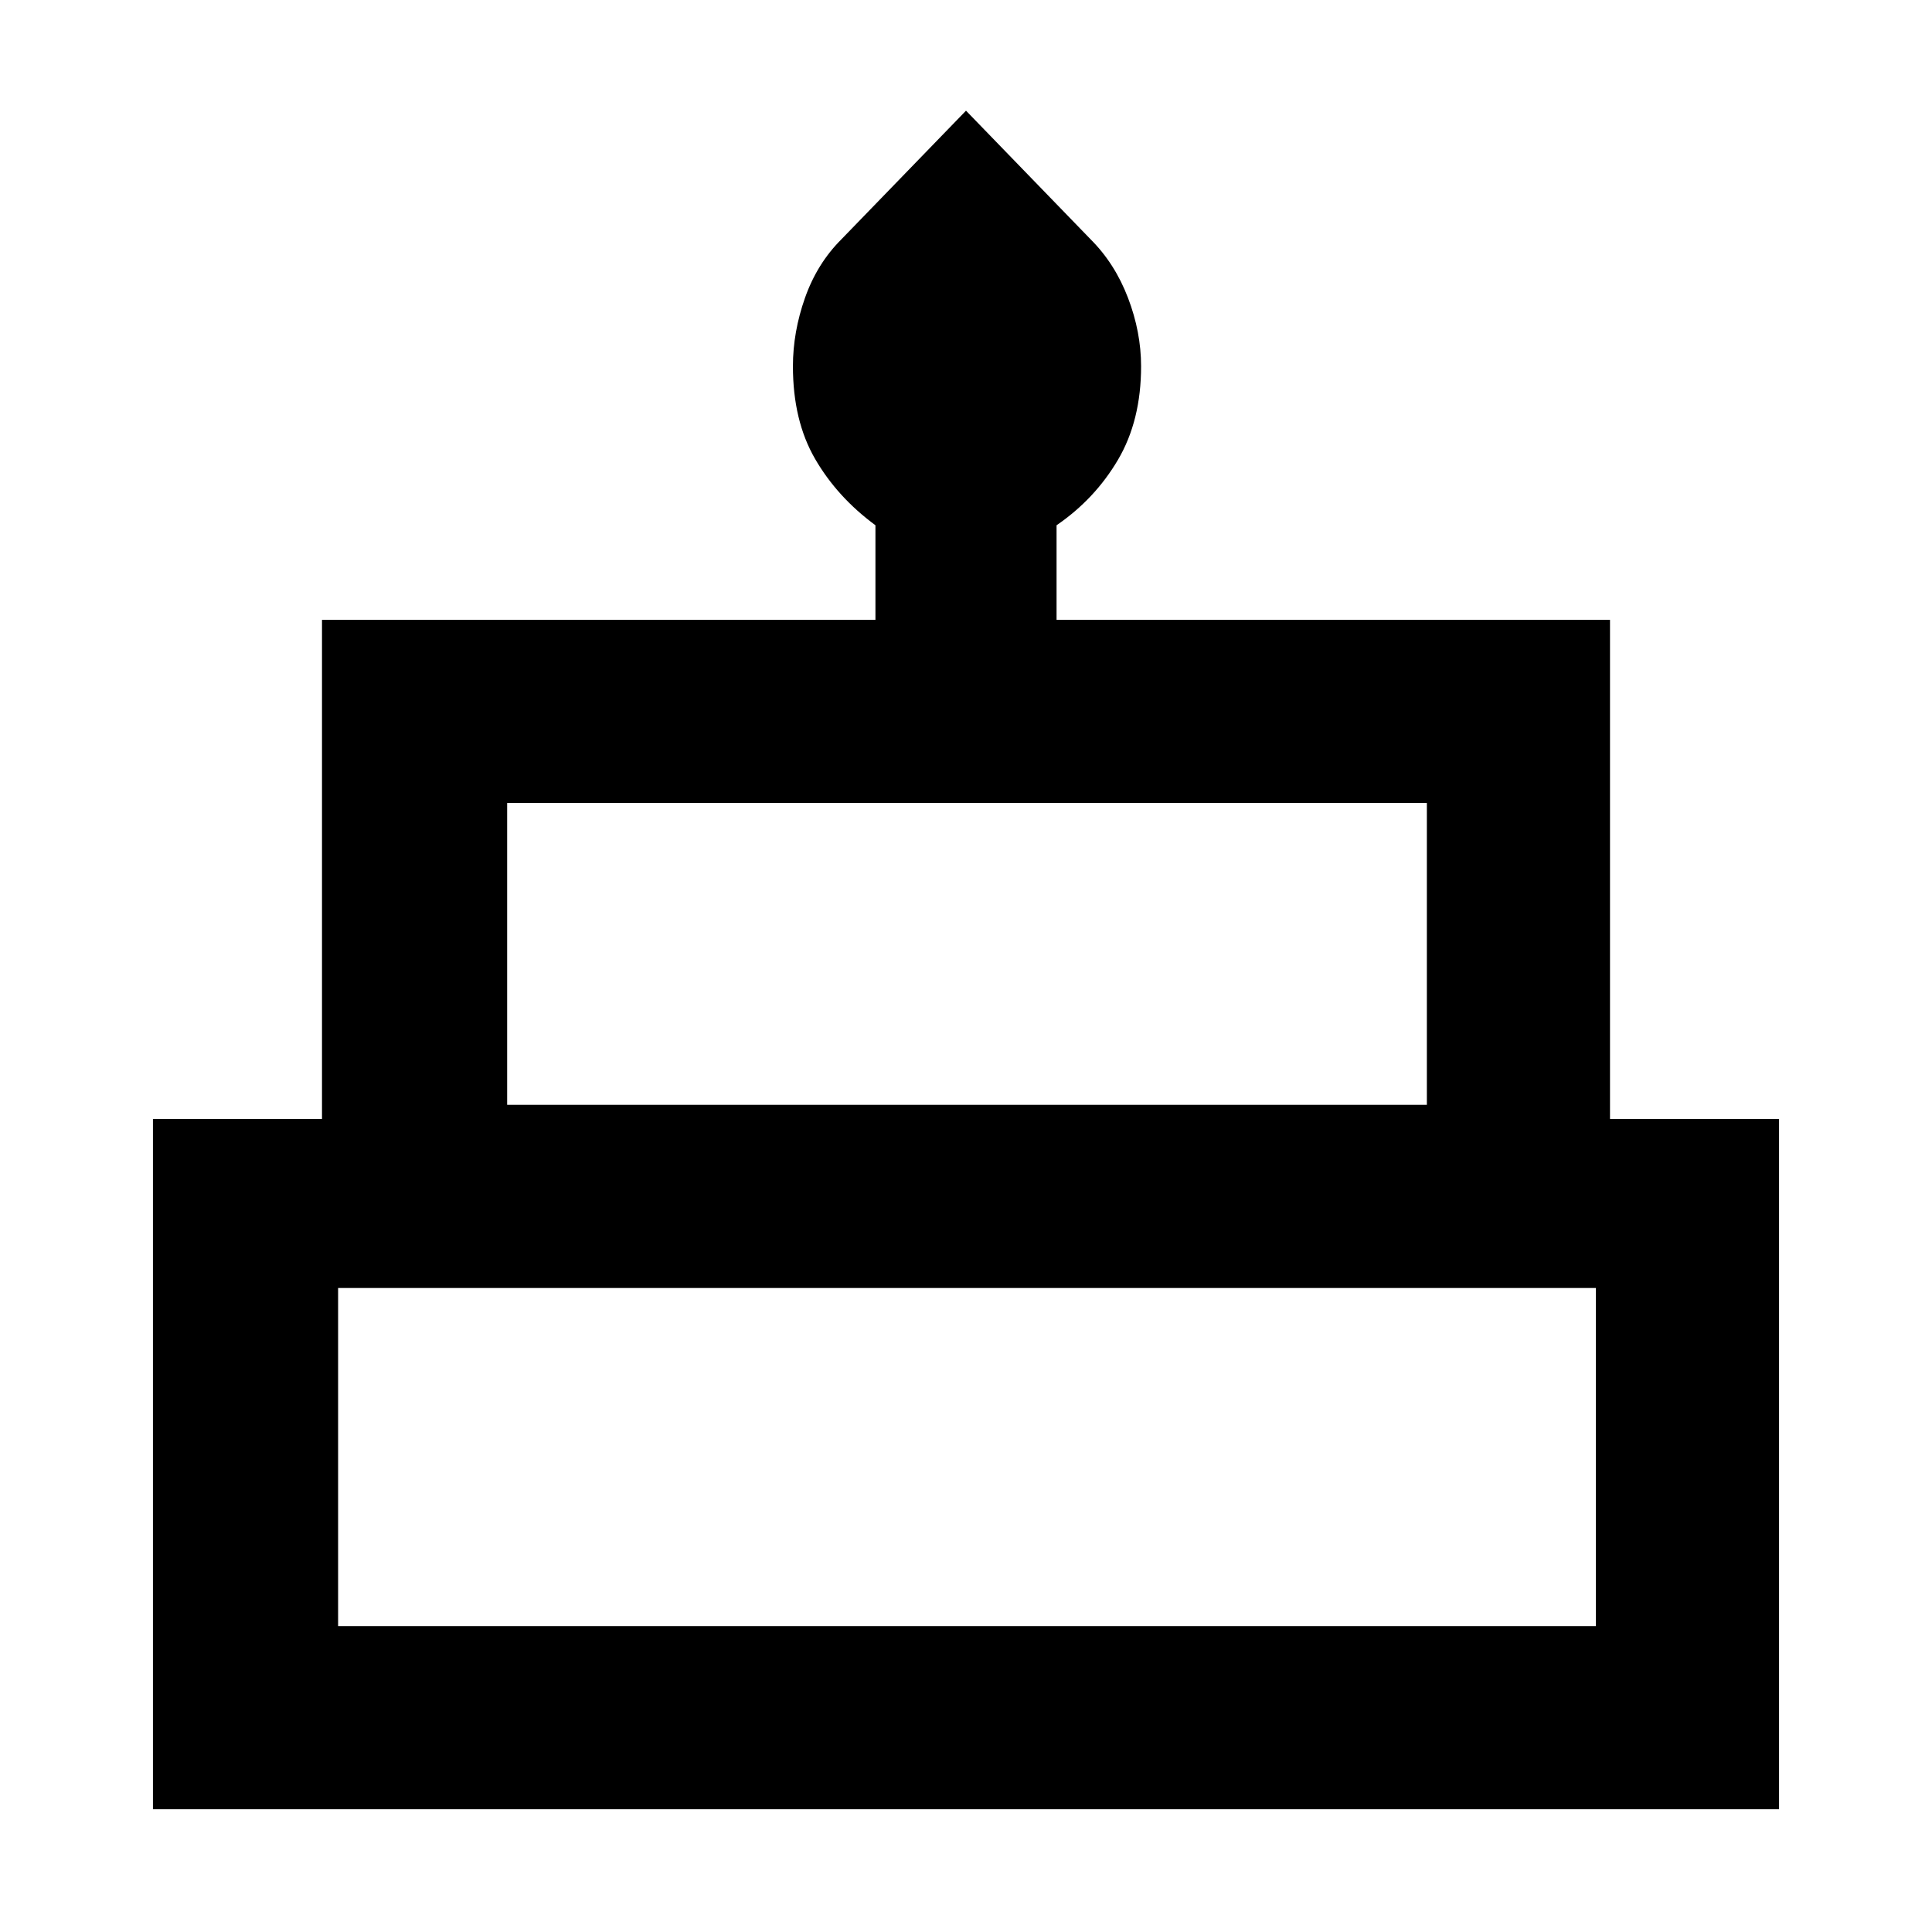 <svg xmlns="http://www.w3.org/2000/svg" height="48" width="48"><path d="M3.8 44.95V27.8H8V15.4h13.75v-2.35q-.95-.7-1.5-1.65t-.55-2.3q0-.85.3-1.7t.9-1.45l3.1-3.2 3.1 3.2q.6.6.925 1.45.325.85.325 1.7 0 1.35-.575 2.325-.575.975-1.525 1.625v2.35H40v12.4h4.2v17.15Zm8.8-17.5h22.85v-7.5H12.6ZM8.4 40.4h31.25V32H8.4Zm4.2-12.95h22.85ZM8.4 40.4h31.25Zm32.95-12.95H6.65h34.7Z"/></svg>